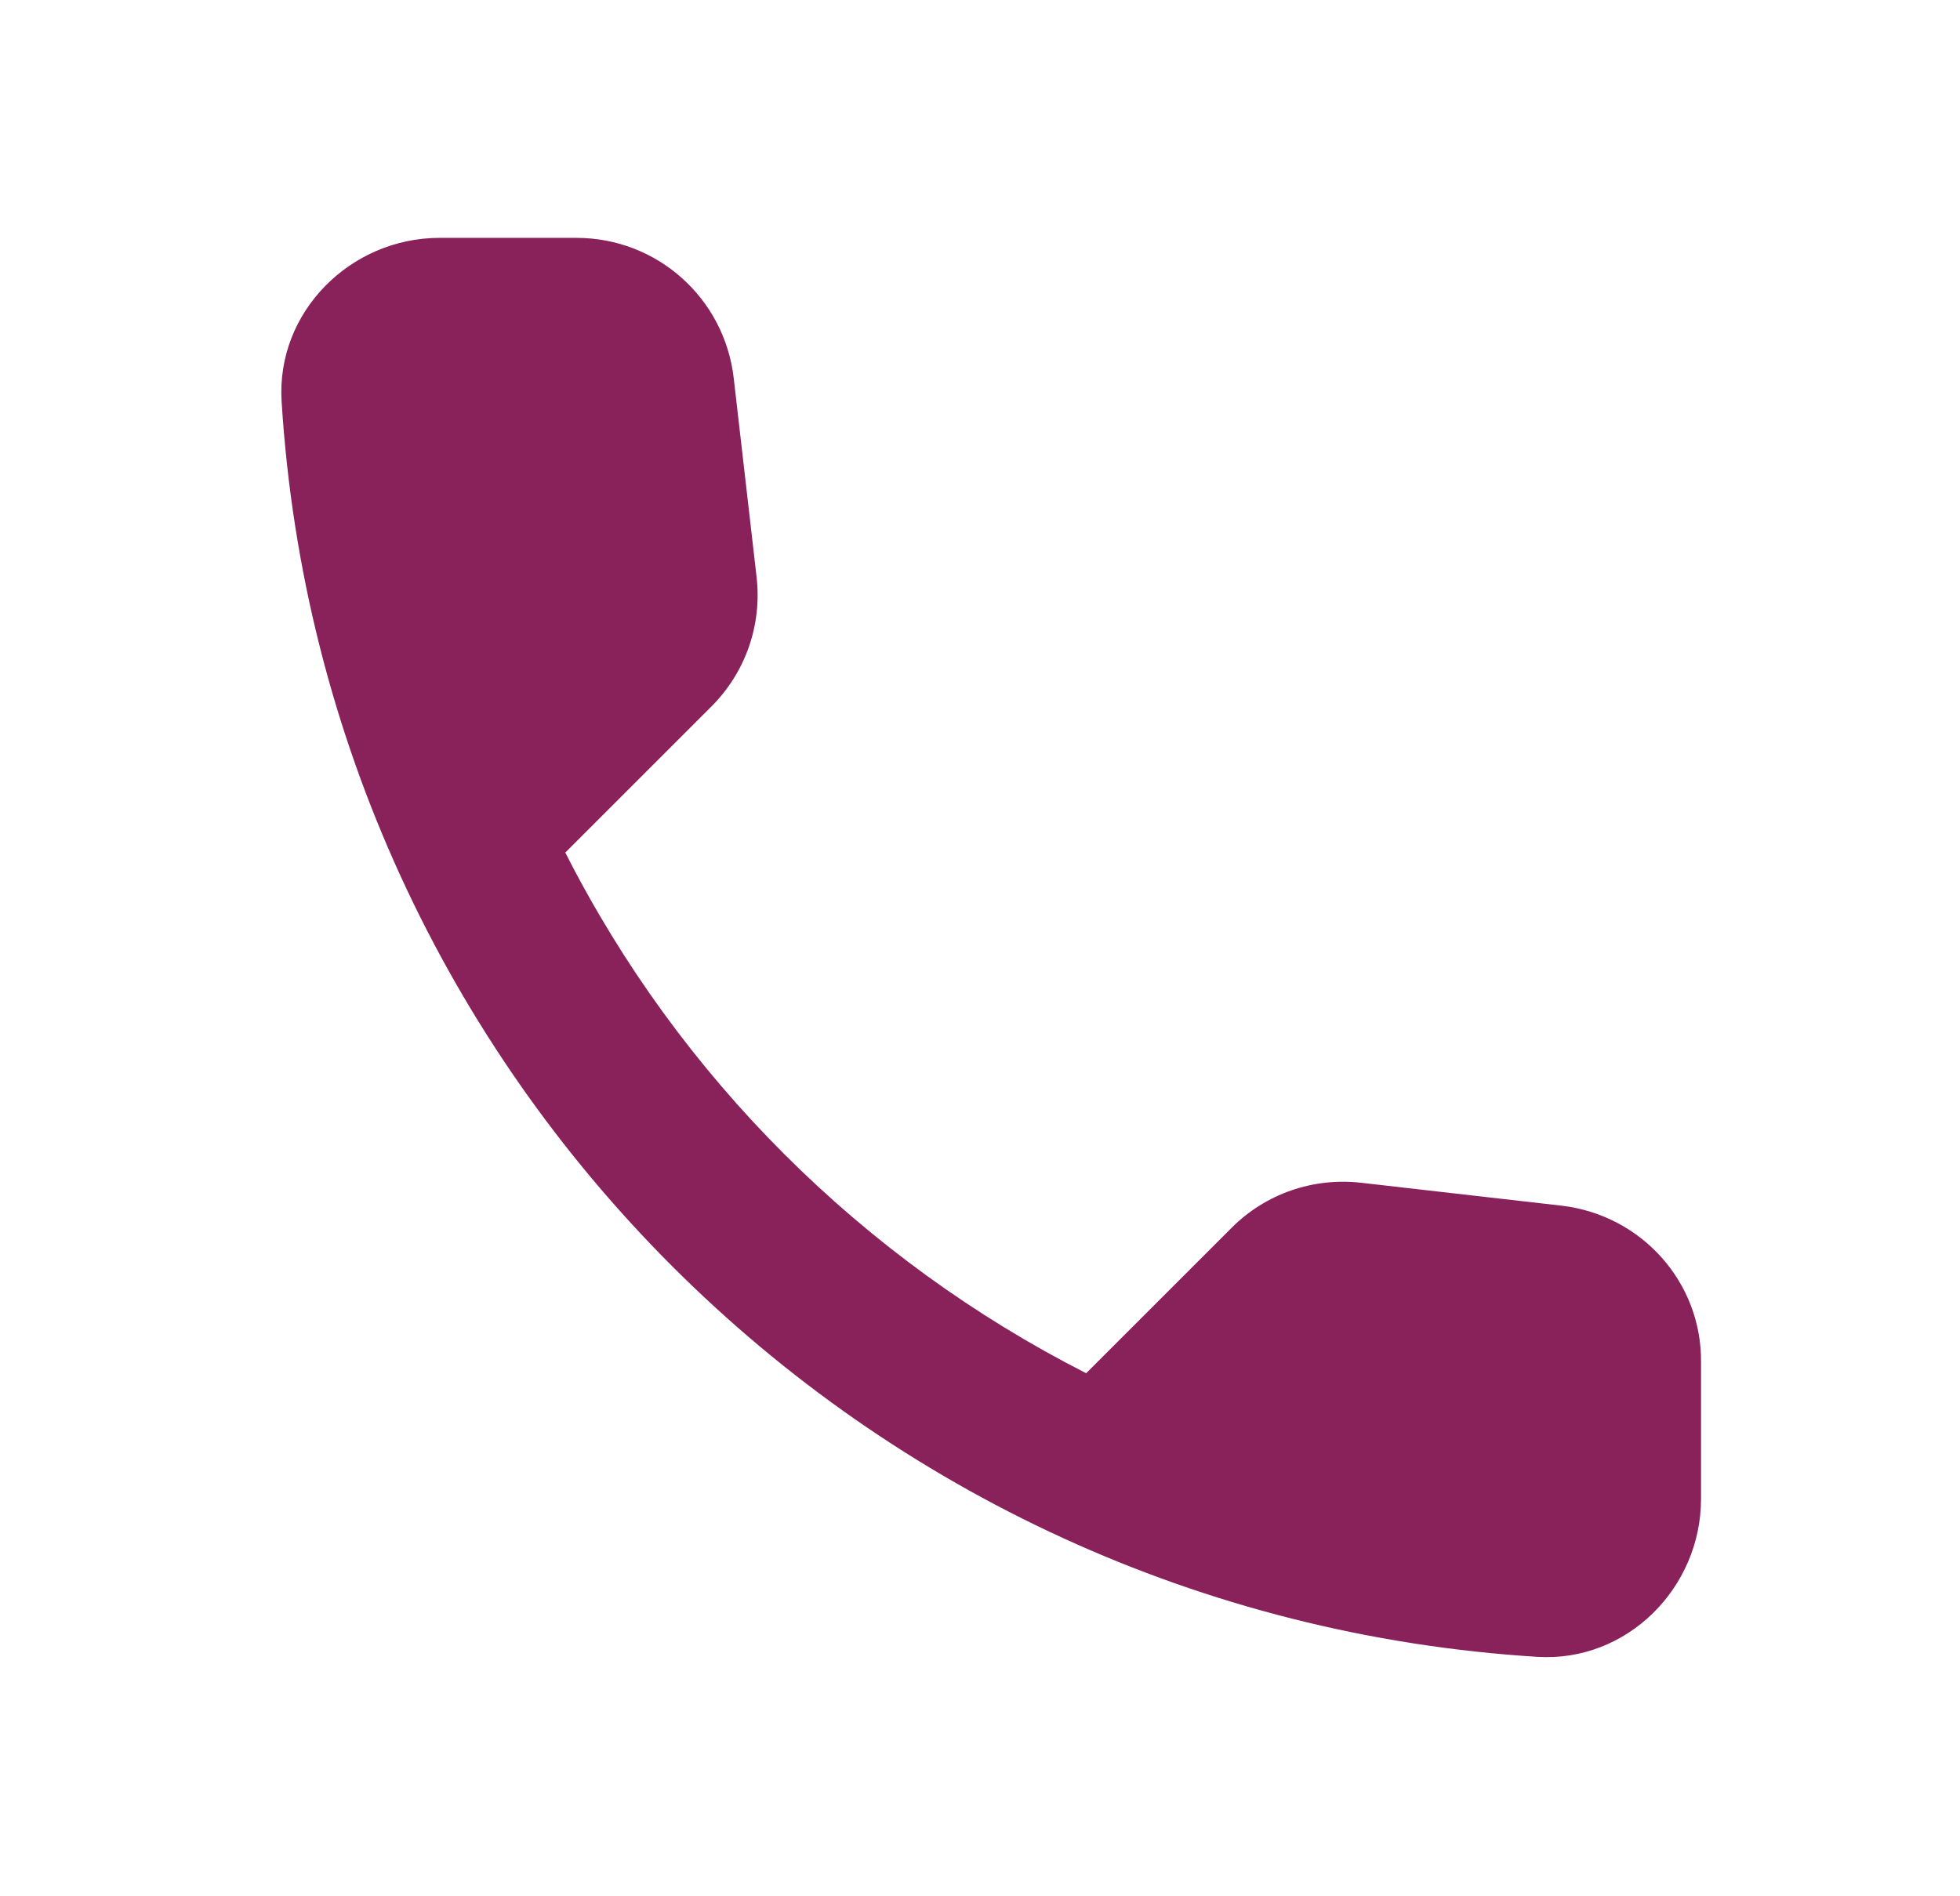 <svg width="31" height="30" viewBox="0 0 31 30" fill="none" xmlns="http://www.w3.org/2000/svg">
<g clip-path="url(#clip0_378_52163)">
<path d="M24.704 19.075L21.529 18.712C20.766 18.625 20.016 18.887 19.479 19.425L17.179 21.725C13.641 19.925 10.741 17.038 8.941 13.488L11.254 11.175C11.791 10.637 12.054 9.888 11.966 9.125L11.604 5.975C11.454 4.713 10.391 3.763 9.116 3.763H6.954C5.541 3.763 4.366 4.938 4.454 6.35C5.116 17.025 13.654 25.55 24.316 26.212C25.729 26.3 26.904 25.125 26.904 23.712V21.55C26.916 20.288 25.966 19.225 24.704 19.075Z" fill="#89225A"/>
</g>
<defs>
<clipPath id="clip0_378_52163">
<rect width="30" height="30" fill="white" transform="translate(0.666)"/>
</clipPath>
</defs>
</svg>
